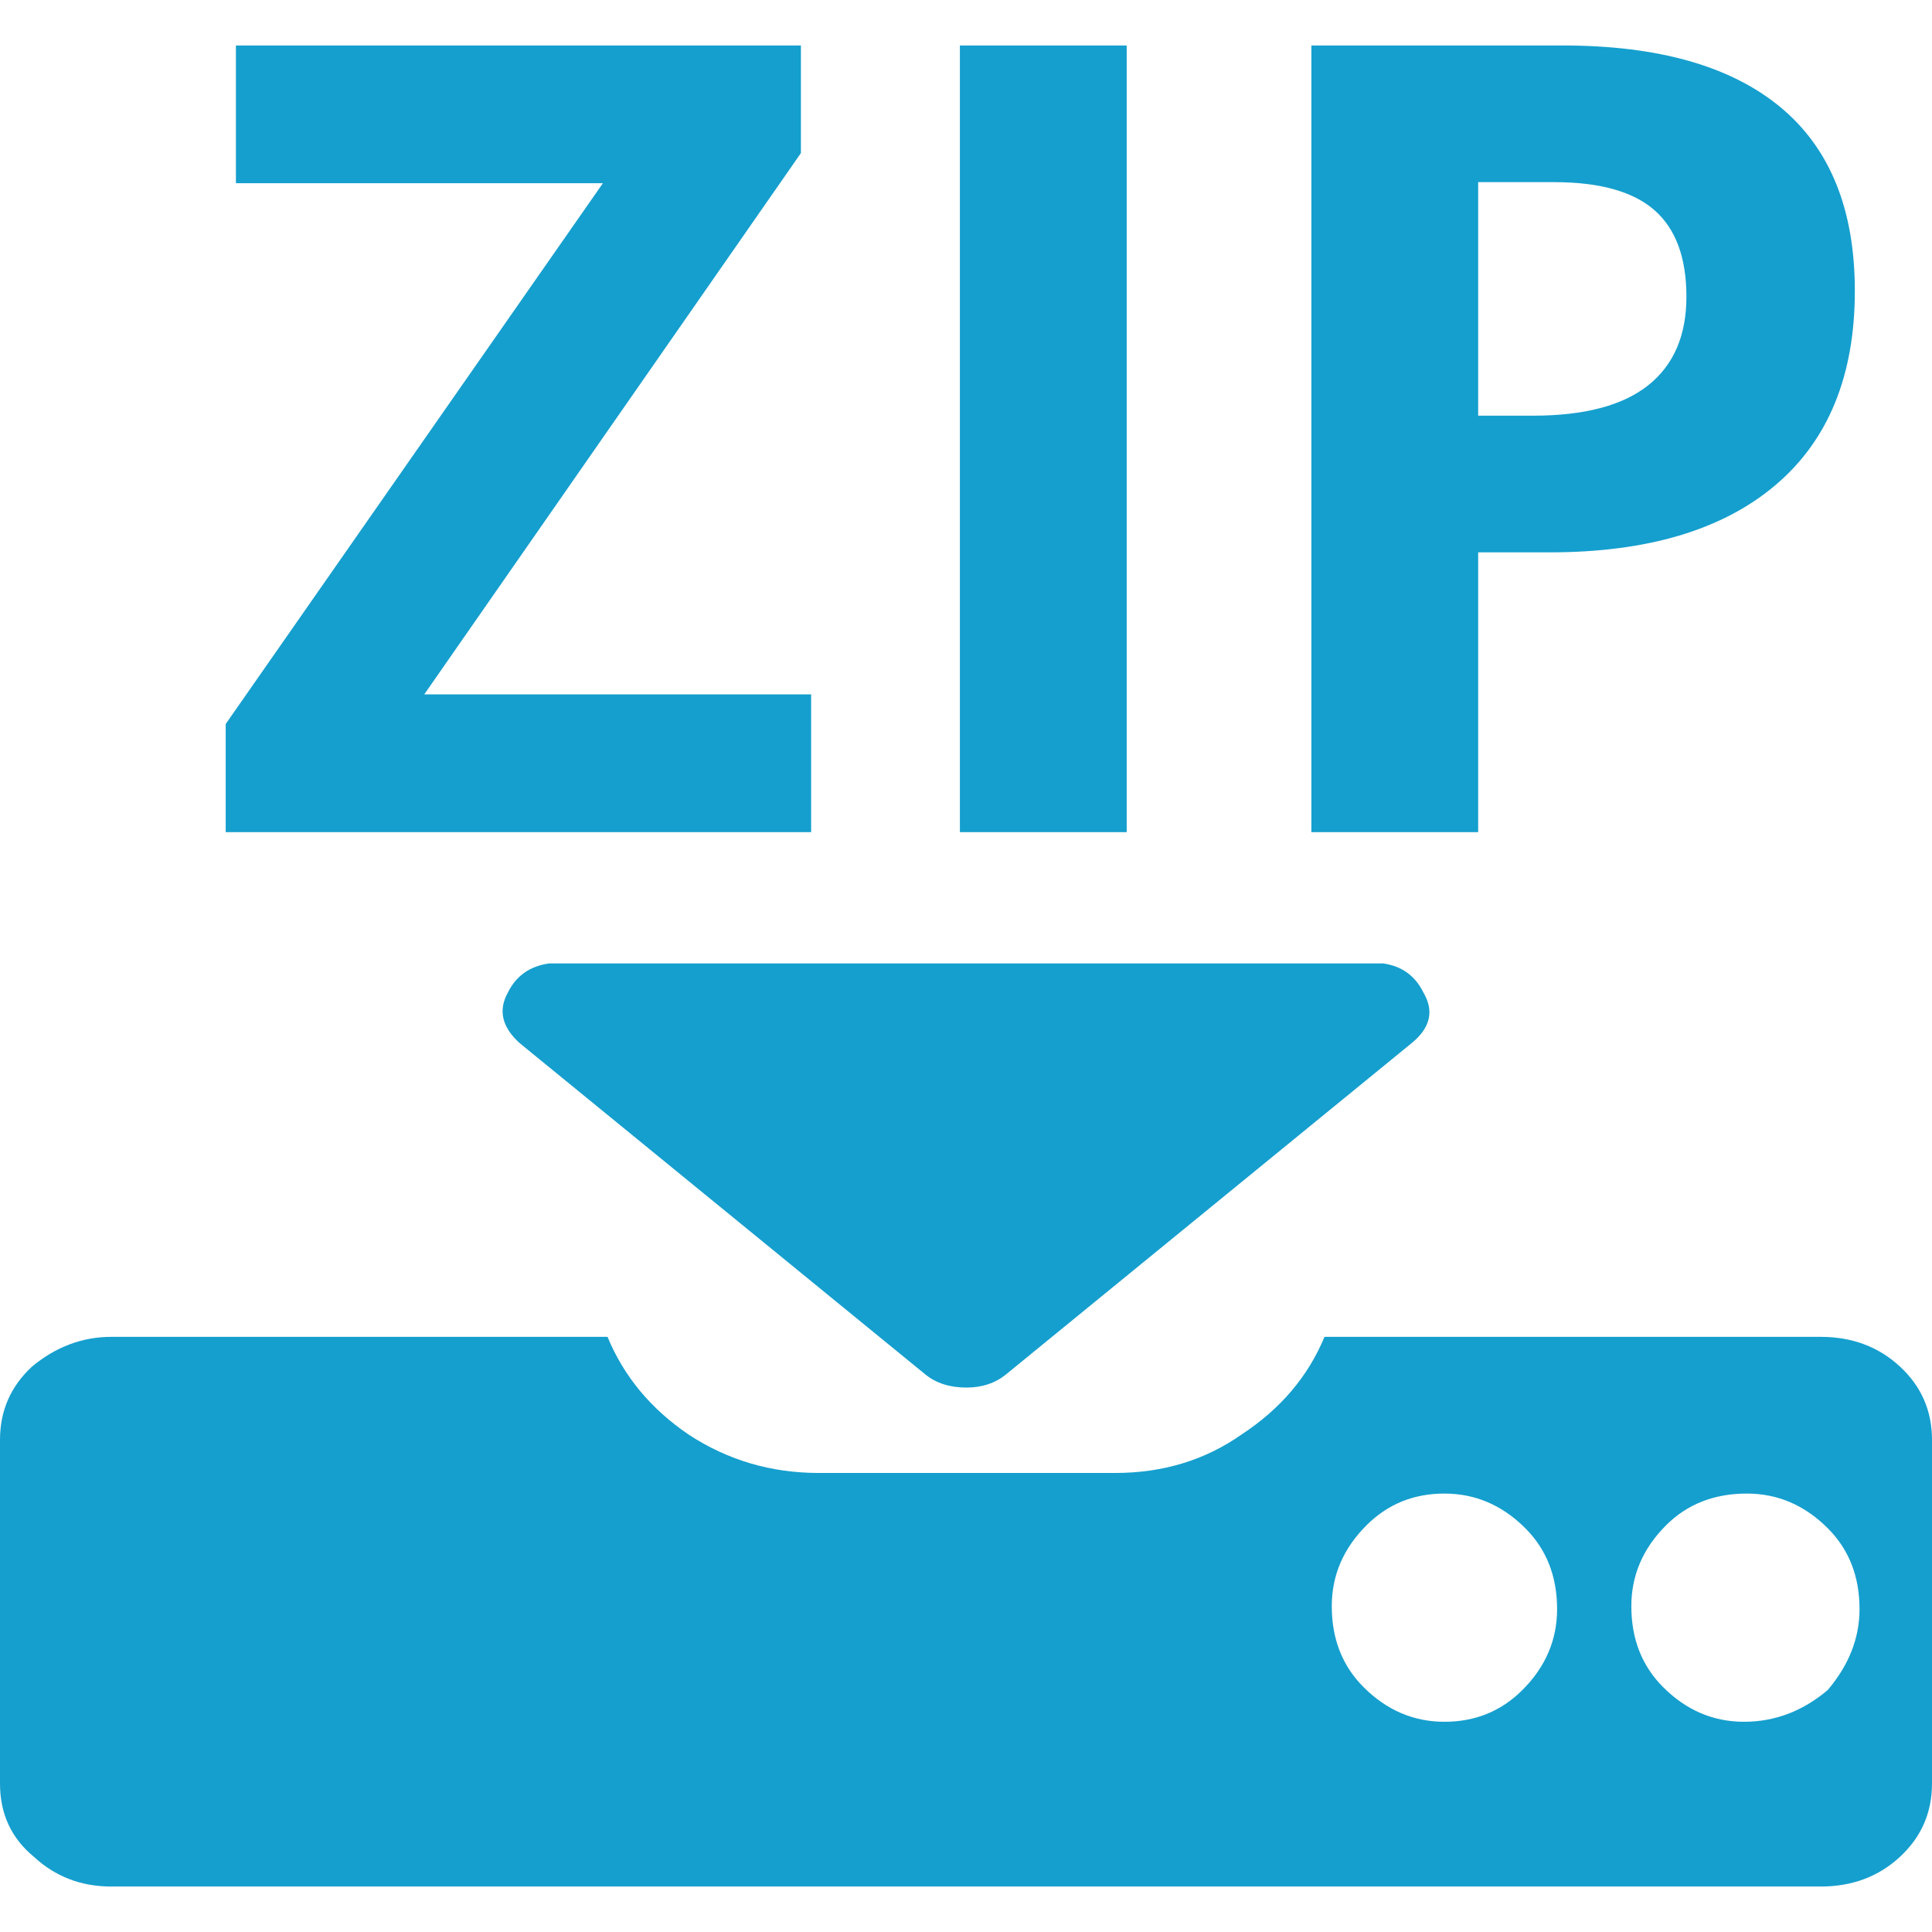 <?xml version="1.0" encoding="utf-8"?>
<!-- Generator: Adobe Illustrator 15.1.0, SVG Export Plug-In . SVG Version: 6.00 Build 0)  -->
<!DOCTYPE svg PUBLIC "-//W3C//DTD SVG 1.1//EN" "http://www.w3.org/Graphics/SVG/1.1/DTD/svg11.dtd">
<svg version="1.1" id="Layer_1" xmlns="http://www.w3.org/2000/svg" xmlns:xlink="http://www.w3.org/1999/xlink" x="0px" y="0px"
	 width="1024px" height="1024px" viewBox="0 0 1024 1024" enable-background="new 0 0 1024 1024" xml:space="preserve">
<title></title>
<g id="icomoon-ignore">
</g>
<path fill="#159FCE" d="M1007,724.287c-11.331-10.485-25.331-15.724-42-15.724H702c-8.666,20.964-23.331,38.229-44,51.793
	c-19.334,13.564-41.666,20.349-67,20.349H434c-25.333,0-48.333-6.784-69-20.349c-20-13.565-34.333-30.83-43-51.793H59
	c-15.333,0-29.333,5.24-42,15.724c-11.333,10.481-17,23.43-17,38.845v182.202c0,16.03,6,28.978,18,38.843
	C29.333,994.659,43,999.9,59,999.9h906c16.669,0,30.669-5.242,42-15.724c11.334-10.482,17-23.432,17-38.843V763.132
	C1024,747.718,1018.334,734.769,1007,724.287z M806.917,895.735c-11.224,11.227-25.003,16.842-41.339,16.842
	c-16.328,0-30.619-6.123-42.867-18.371c-11.227-11.232-16.842-25.521-16.842-42.872c0-16.33,6.123-30.619,18.373-42.867
	c11.229-11.229,25.008-16.843,41.336-16.843c16.336,0,30.624,6.125,42.872,18.374c11.229,11.227,16.84,25.515,16.84,42.869
	C825.292,869.195,819.167,883.488,806.917,895.735L806.917,895.735z M968.752,895.735c-13.268,11.227-28.066,16.842-44.402,16.842
	c-16.33,0-30.621-6.123-42.869-18.371c-11.227-11.232-16.84-25.521-16.84-42.872c0-16.33,6.122-30.619,18.372-42.867
	c11.229-11.229,25.521-16.843,42.867-16.843c16.336,0,30.622,6.125,42.872,18.374c11.229,11.227,16.84,25.515,16.84,42.869
	C985.592,868.176,979.979,882.467,968.752,895.735L968.752,895.735z M733.206,510.646H290.984
	c-10.186,1.44-17.467,6.59-21.818,15.473c-5.194,9.333-3.115,18.238,6.232,26.722L490.4,728.435
	c5.712,4.666,12.981,7.002,21.811,7.002c8.309,0,15.32-2.336,21.034-7.002l215-175.595c9.869-8.058,11.946-16.966,6.233-26.722
	C750.122,517.233,743.028,512.084,733.206,510.646L733.206,510.646z M429.92,441.065H119.621V383.74L319.547,97.113H125.038V24.1
	H424.5v57.04L224.858,368.052h205.061L429.92,441.065L429.92,441.065z M508.763,441.065V24.1h88.411v416.965H508.763z
	 M983.102,154.151c0,44.875-14.024,79.192-42.063,102.96c-28.05,23.768-67.932,35.648-119.643,35.648h-37.933v148.307H695.05V24.1
	h133.189c50.575,0,89.028,10.886,115.364,32.656C969.934,78.529,983.102,110.993,983.102,154.151L983.102,154.151z M783.462,220.319
	h29.09c27.19,0,47.533-5.37,61.032-16.114c13.502-10.741,20.251-26.384,20.251-46.917c0-20.722-5.659-36.029-16.97-45.917
	c-11.313-9.885-29.047-14.832-53.189-14.832h-40.213L783.462,220.319L783.462,220.319z"/>
</svg>
